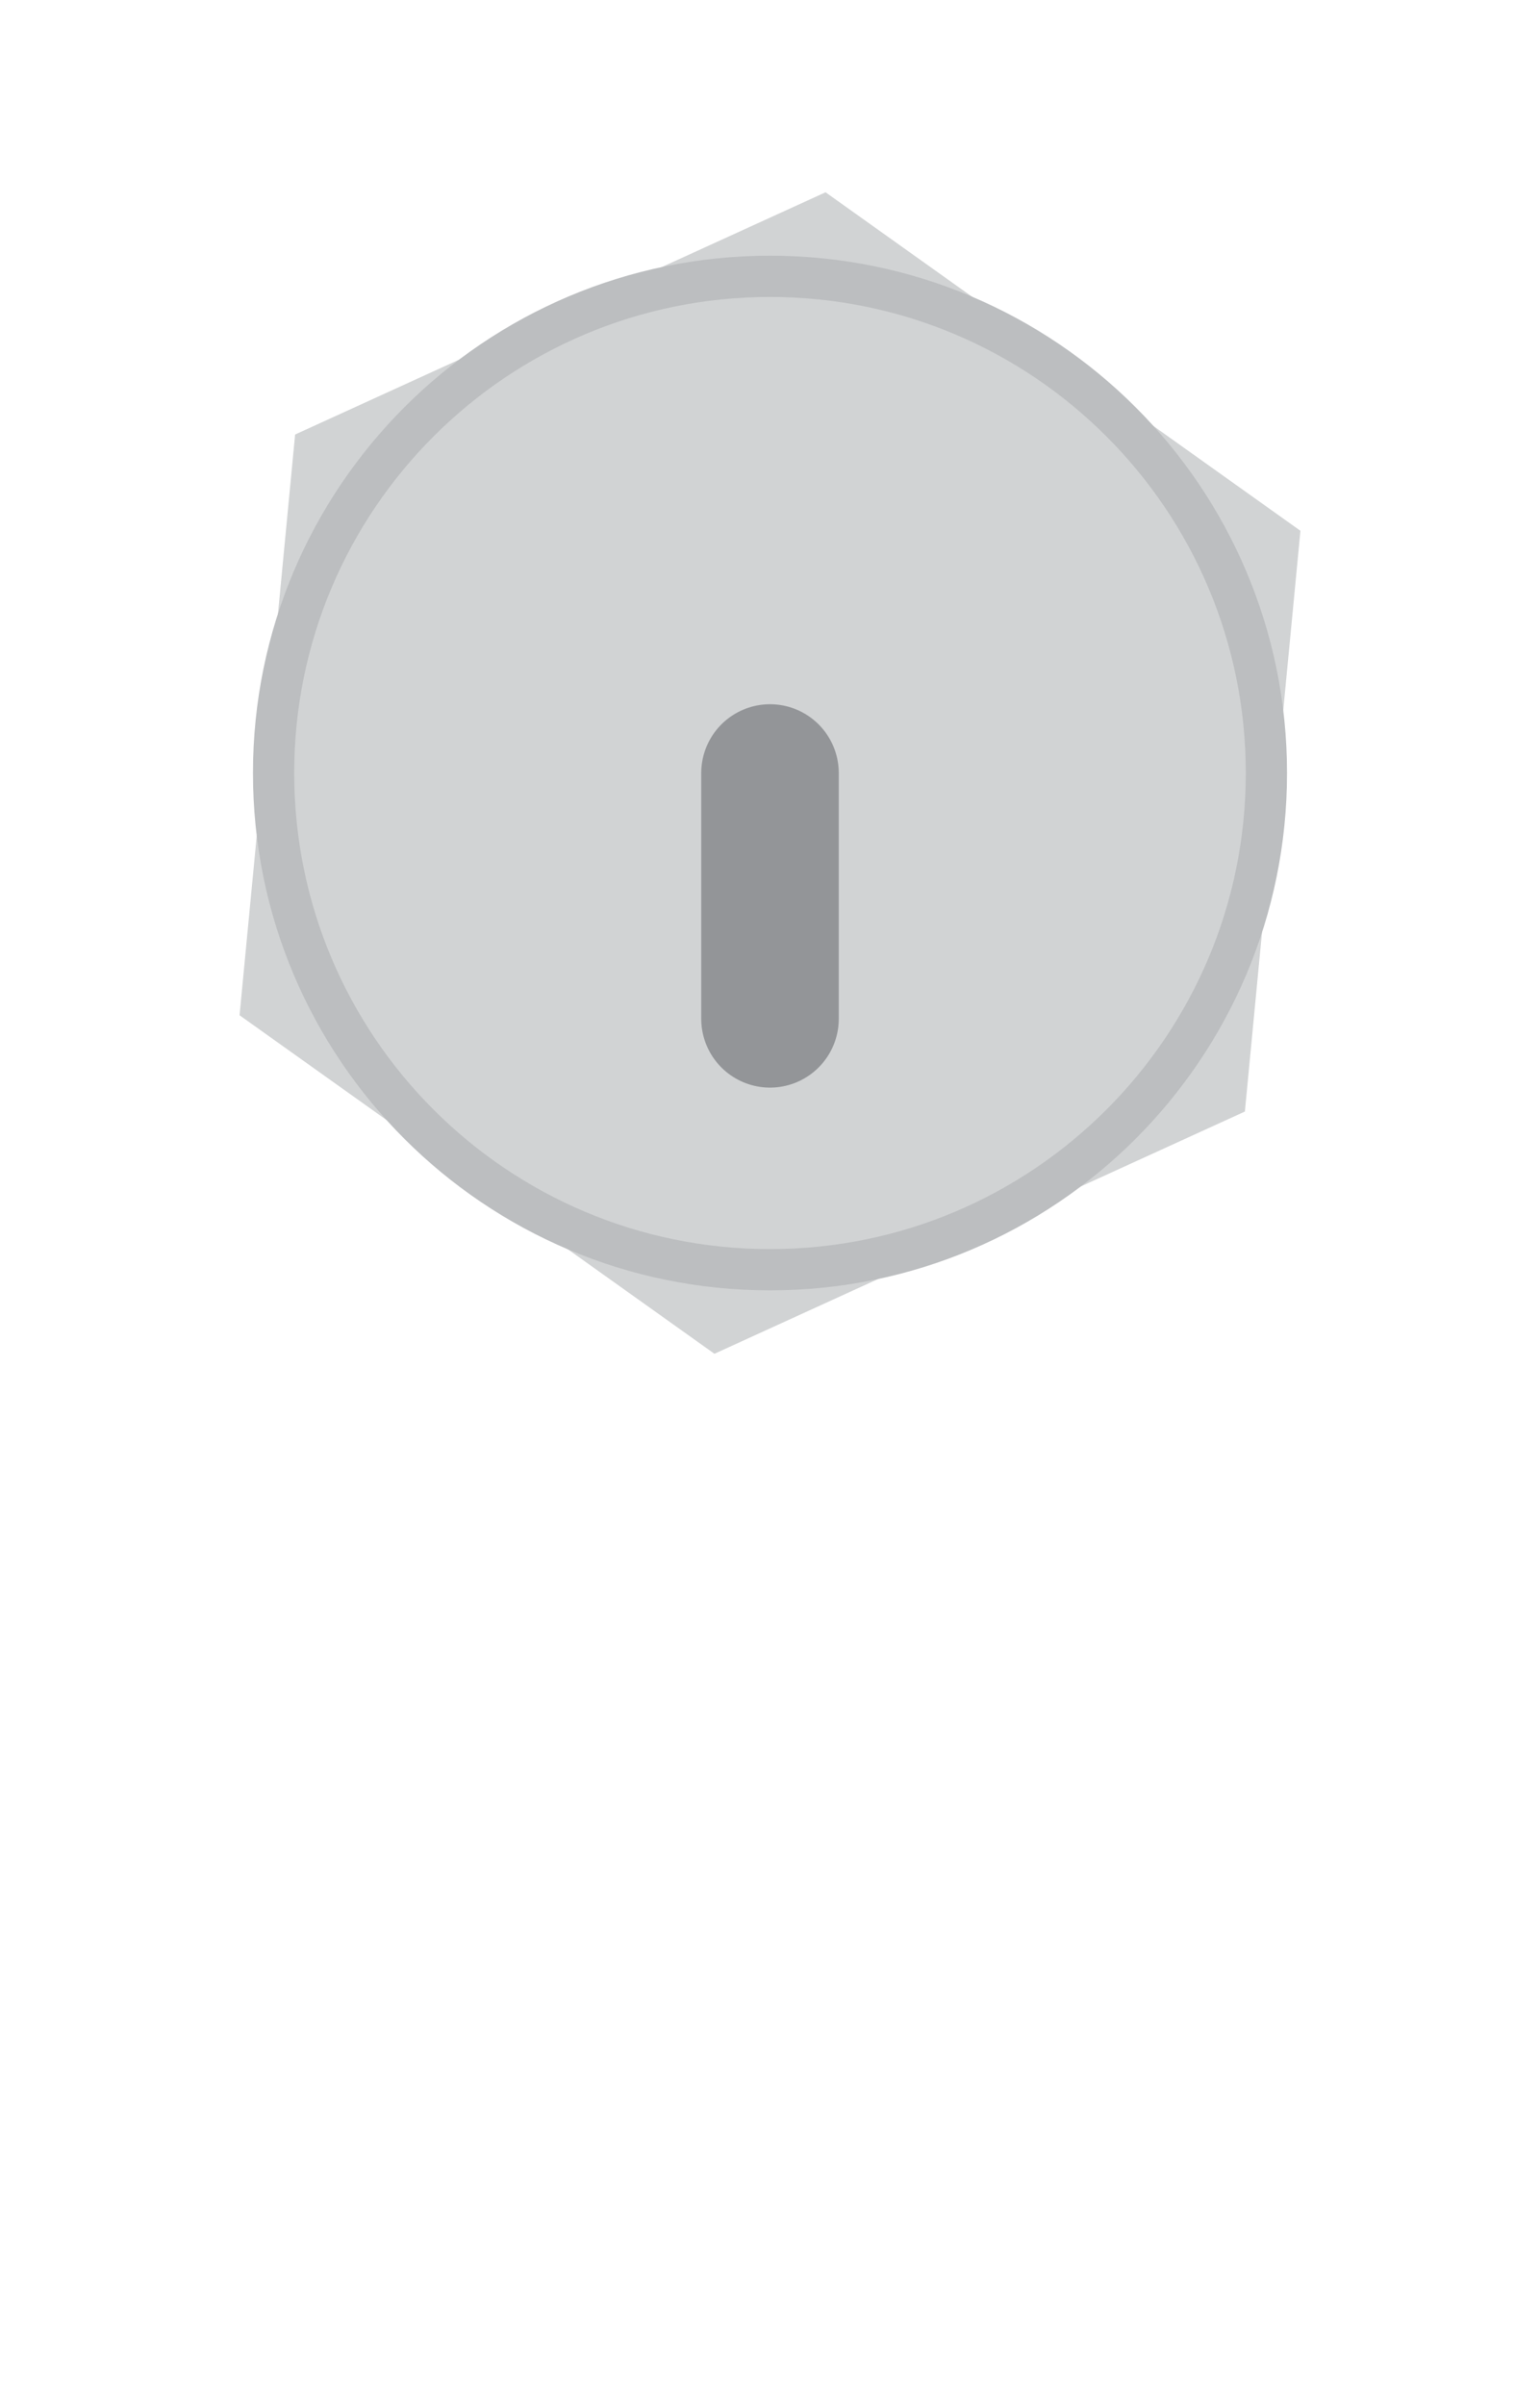<?xml version="1.0" encoding="UTF-8" standalone="no"?>
<svg
   xmlns:dc="http://purl.org/dc/elements/1.1/"
   xmlns:cc="http://creativecommons.org/ns#"
   xmlns:rdf="http://www.w3.org/1999/02/22-rdf-syntax-ns#"
   xmlns:svg="http://www.w3.org/2000/svg"
   xmlns="http://www.w3.org/2000/svg"
   viewBox="0 0 279.965 436.995"
   height="436.995"
   width="279.965"
   xml:space="preserve"
   version="1.1"
   id="svg2"><defs
     id="defs6"><clipPath
       id="clipPath20"
       clipPathUnits="userSpaceOnUse"><path
         id="path22"
         d="m 0,349.596 223.972,0 L 223.972,0 0,0 0,349.596 Z" /></clipPath><clipPath
       id="clipPath44"
       clipPathUnits="userSpaceOnUse"><path
         id="path46"
         d="m 0,349.596 223.972,0 L 223.972,0 0,0 0,349.596 Z" /></clipPath></defs><g
     transform="matrix(1.25,0,0,-1.25,0,436.995)"
     id="g10"><g
       transform="translate(181.05,188.029)"
       id="g12"><path
         id="path14"
         style="fill:#d1d3d4;fill-opacity:1;fill-rule:nonzero;stroke:none"
         d="m 0,0 -77.145,-35.209 -69.064,49.204 8.08,84.414 77.144,35.209 L 8.08,84.414 0,0 Z" /></g><g
       id="g16"><g
         clip-path="url(#clipPath20)"
         id="g18"><g
           transform="translate(184.182,237.233)"
           id="g24"><path
             id="path26"
             style="fill:#d1d3d4;fill-opacity:1;fill-rule:nonzero;stroke:none"
             d="m 0,0 c 0,-39.873 -32.324,-72.196 -72.196,-72.196 -39.873,0 -72.197,32.323 -72.197,72.196 0,39.873 32.324,72.196 72.197,72.196 C -32.324,72.196 0,39.873 0,0" /></g><g
           transform="translate(184.182,237.233)"
           id="g28"><path
             id="path30"
             style="fill:none;stroke:#bcbec0;stroke-width:6;stroke-linecap:butt;stroke-linejoin:miter;stroke-miterlimit:10;stroke-dasharray:none;stroke-opacity:1"
             d="m 0,0 c 0,-39.873 -32.324,-72.196 -72.196,-72.196 -39.873,0 -72.197,32.323 -72.197,72.196 0,39.873 32.324,72.196 72.197,72.196 C -32.324,72.196 0,39.873 0,0 Z" /></g><g
           transform="translate(111.986,237.233)"
           id="g32"><path
             id="path34"
             style="fill:none;stroke:#939598;stroke-width:20;stroke-linecap:round;stroke-linejoin:miter;stroke-miterlimit:10;stroke-dasharray:none;stroke-opacity:1"
             d="M 0,0 0,-35.725" /></g></g></g></g></svg>